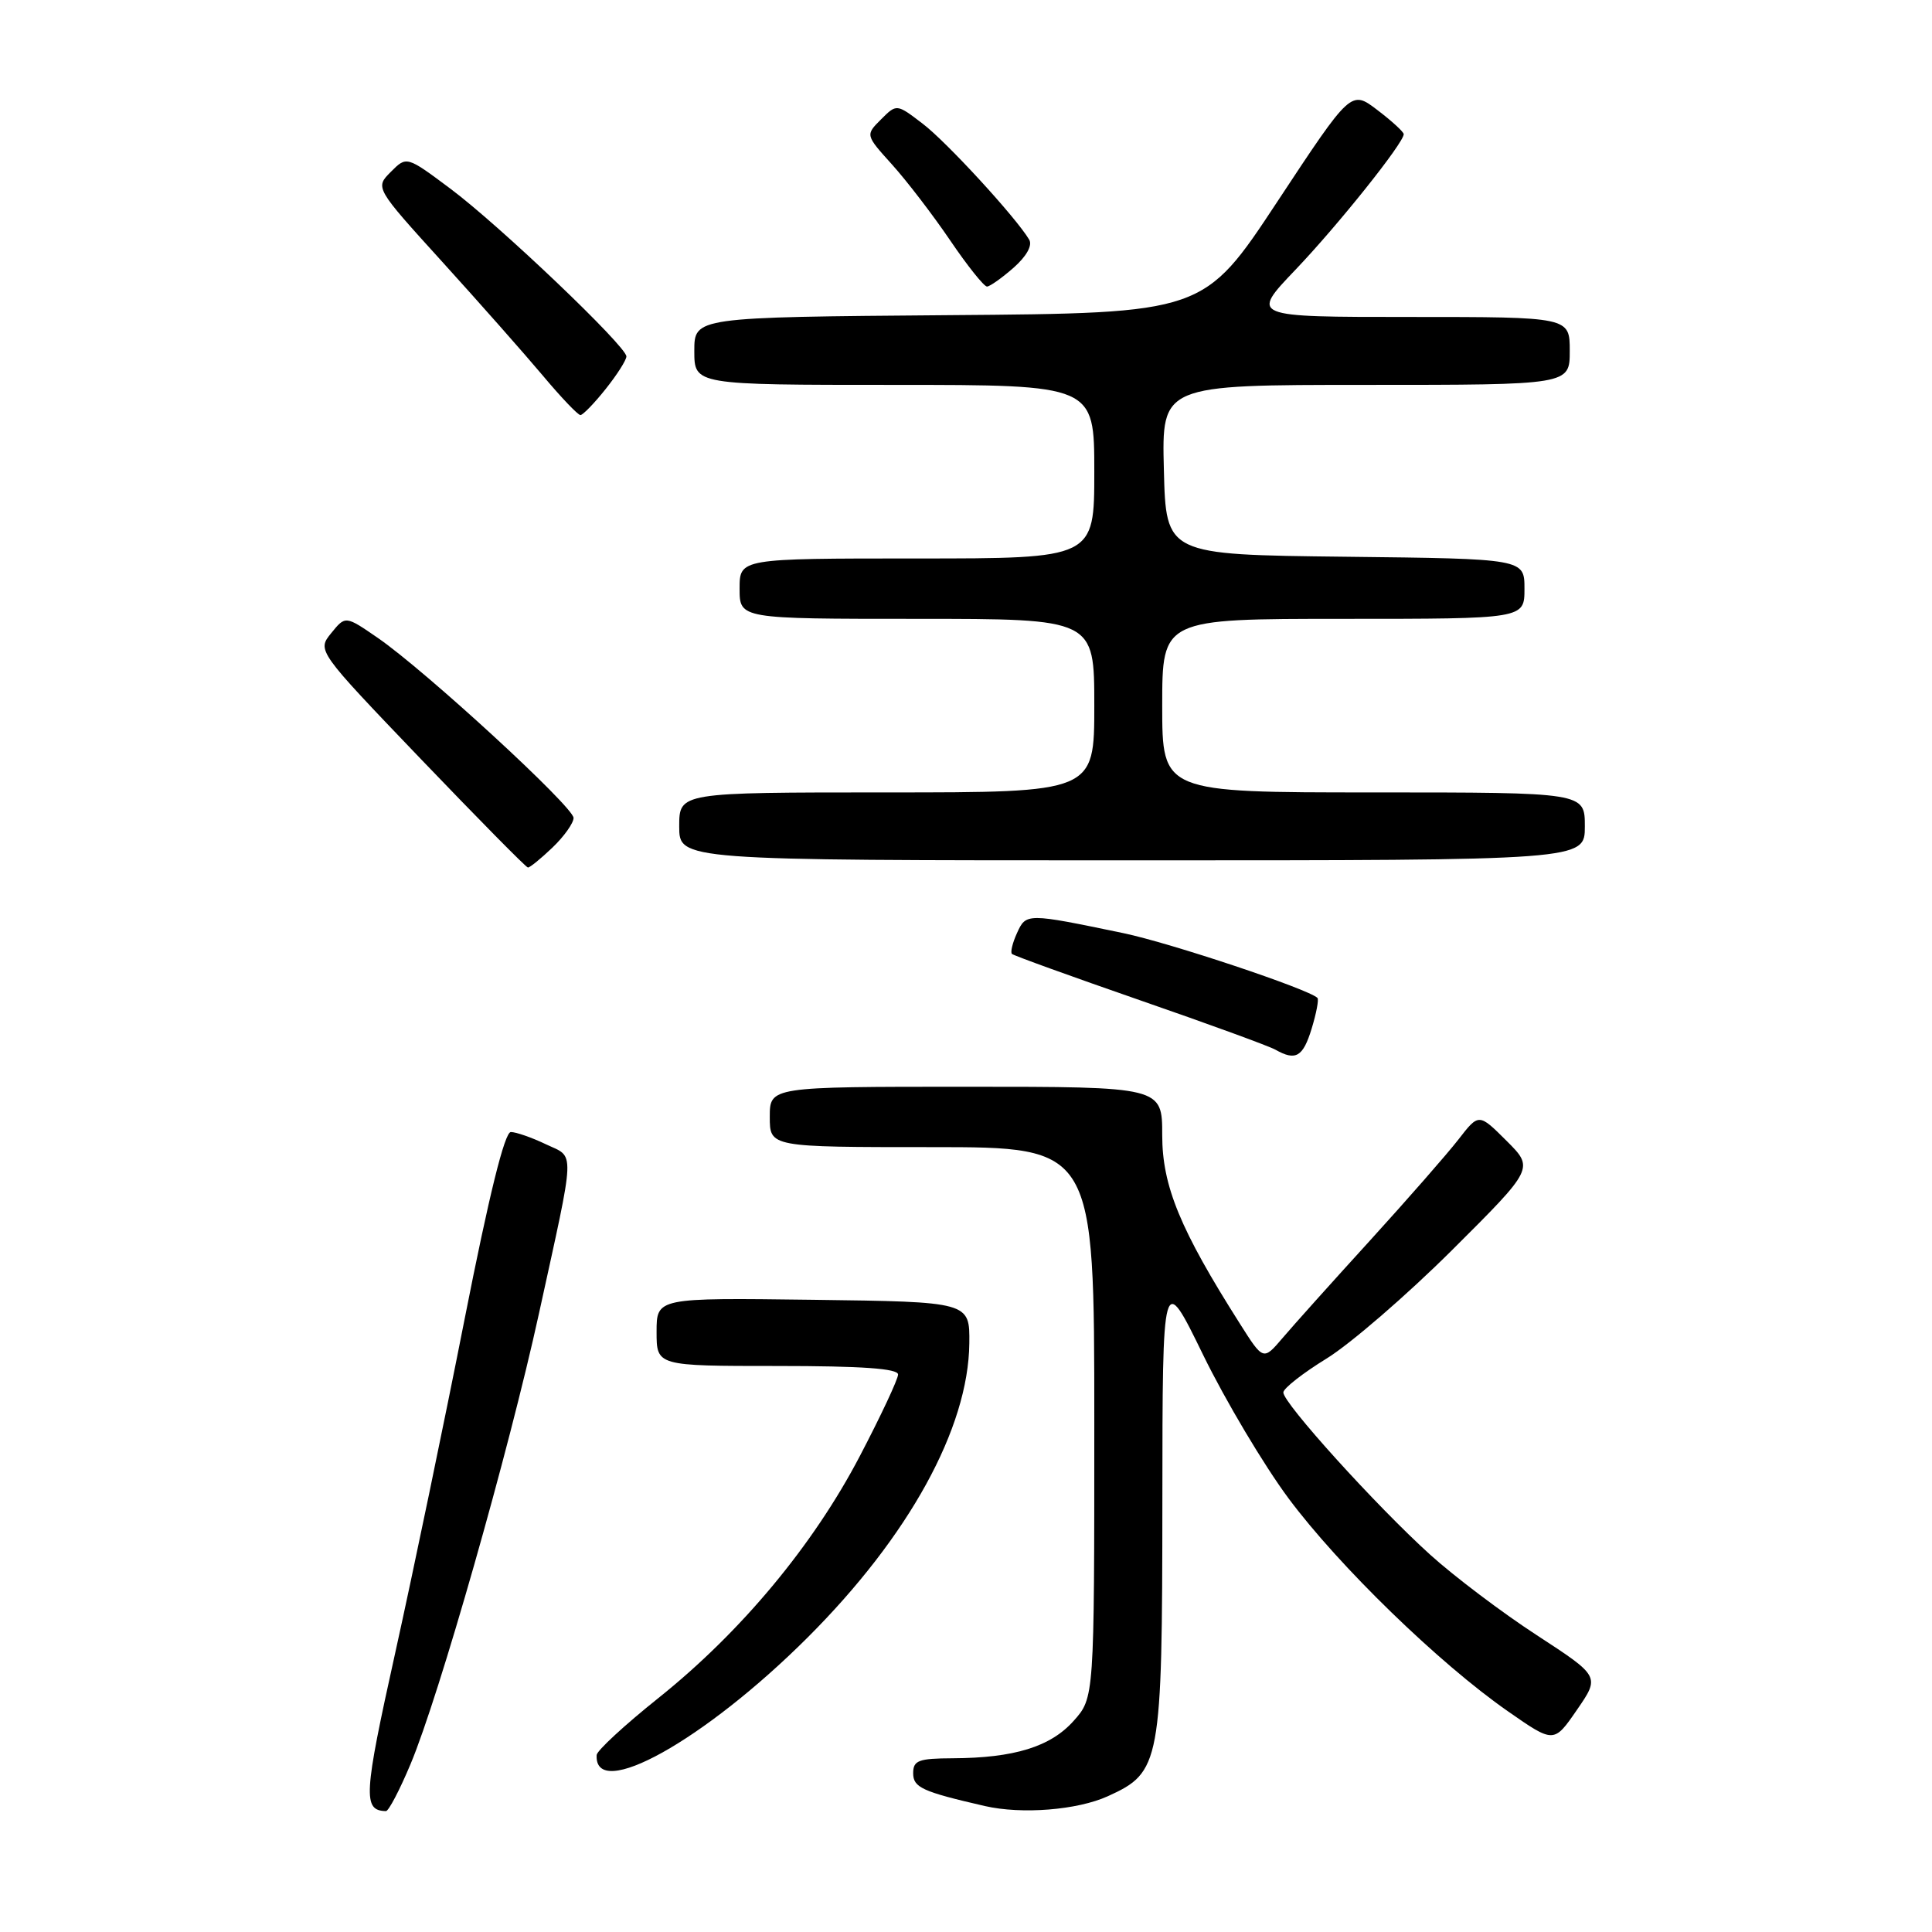 <?xml version="1.0" encoding="UTF-8" standalone="no"?>
<!DOCTYPE svg PUBLIC "-//W3C//DTD SVG 1.1//EN" "http://www.w3.org/Graphics/SVG/1.1/DTD/svg11.dtd" >
<svg xmlns="http://www.w3.org/2000/svg" xmlns:xlink="http://www.w3.org/1999/xlink" version="1.1" viewBox="0 0 256 256">
 <g >
 <path fill="currentColor"
d=" M 54.40 233.75 C 58.16 224.81 67.42 192.31 71.41 174.07 C 76.31 151.67 76.24 153.48 72.31 151.61 C 70.45 150.72 68.37 150.00 67.69 150.00 C 66.87 150.00 64.81 158.32 61.57 174.75 C 58.89 188.36 54.75 208.26 52.38 218.96 C 48.17 237.92 48.06 239.91 51.14 239.98 C 51.49 239.99 52.96 237.19 54.40 233.75 Z  M 146.79 238.01 C 153.79 234.83 154.00 233.73 154.02 198.78 C 154.04 168.50 154.04 168.50 159.42 179.53 C 162.38 185.59 167.47 194.14 170.73 198.53 C 177.41 207.51 190.67 220.39 199.80 226.75 C 205.90 231.00 205.90 231.00 208.95 226.57 C 212.01 222.13 212.01 222.13 203.63 216.67 C 199.02 213.67 192.66 208.86 189.50 206.00 C 182.36 199.54 169.98 185.86 170.05 184.50 C 170.07 183.95 172.66 181.93 175.80 180.00 C 178.93 178.07 186.40 171.62 192.39 165.66 C 203.28 154.81 203.28 154.81 199.62 151.16 C 195.95 147.50 195.95 147.50 193.24 151.00 C 191.74 152.93 186.47 158.95 181.51 164.40 C 176.55 169.84 171.35 175.64 169.95 177.29 C 167.39 180.29 167.39 180.29 164.29 175.39 C 156.38 162.93 154.00 157.15 154.00 150.42 C 154.00 144.00 154.00 144.00 128.00 144.00 C 102.00 144.00 102.00 144.00 102.00 148.00 C 102.00 152.00 102.00 152.00 123.50 152.00 C 145.00 152.00 145.00 152.00 145.00 188.48 C 145.00 224.97 145.00 224.97 142.25 228.04 C 139.19 231.46 134.38 232.94 126.25 232.98 C 121.71 233.00 121.00 233.26 121.00 234.96 C 121.00 236.85 122.19 237.40 130.50 239.31 C 135.39 240.43 142.74 239.85 146.79 238.01 Z  M 106.99 217.00 C 120.44 203.57 128.32 189.24 128.44 178.00 C 128.50 172.50 128.50 172.50 107.75 172.23 C 87.00 171.96 87.00 171.96 87.00 176.48 C 87.00 181.00 87.00 181.00 103.00 181.00 C 114.19 181.00 119.00 181.34 119.00 182.13 C 119.00 182.74 116.71 187.63 113.91 192.98 C 107.75 204.76 98.19 216.25 87.24 225.00 C 82.77 228.57 79.09 231.97 79.06 232.55 C 78.71 238.77 93.34 230.62 106.99 217.00 Z  M 173.80 136.30 C 174.42 134.27 174.77 132.44 174.57 132.23 C 173.39 131.06 155.09 124.95 148.87 123.65 C 136.04 120.98 135.96 120.98 134.76 123.63 C 134.16 124.94 133.86 126.19 134.09 126.40 C 134.31 126.62 141.93 129.37 151.00 132.52 C 160.07 135.66 168.18 138.62 169.00 139.09 C 171.69 140.61 172.65 140.06 173.80 136.30 Z  M 73.20 112.31 C 74.74 110.84 76.00 109.06 76.00 108.38 C 76.00 106.92 56.39 88.89 50.07 84.53 C 45.77 81.57 45.77 81.57 43.89 83.89 C 42.01 86.21 42.01 86.21 55.75 100.56 C 63.31 108.45 69.70 114.93 69.95 114.95 C 70.19 114.98 71.65 113.79 73.20 112.31 Z  M 210.00 109.50 C 210.00 105.00 210.00 105.00 182.00 105.00 C 154.00 105.00 154.00 105.00 154.00 93.50 C 154.00 82.00 154.00 82.00 178.00 82.00 C 202.00 82.00 202.00 82.00 202.00 78.02 C 202.00 74.04 202.00 74.04 178.25 73.77 C 154.50 73.50 154.50 73.50 154.22 62.25 C 153.93 51.00 153.93 51.00 180.97 51.00 C 208.00 51.00 208.00 51.00 208.00 46.50 C 208.00 42.00 208.00 42.00 186.84 42.00 C 165.68 42.00 165.68 42.00 171.65 35.75 C 177.31 29.82 186.00 18.94 186.00 17.78 C 186.00 17.48 184.43 16.04 182.51 14.58 C 179.02 11.92 179.02 11.92 169.26 26.71 C 159.50 41.50 159.50 41.50 125.75 41.76 C 92.00 42.03 92.00 42.03 92.00 46.51 C 92.00 51.00 92.00 51.00 118.50 51.00 C 145.00 51.00 145.00 51.00 145.00 62.50 C 145.00 74.00 145.00 74.00 121.50 74.00 C 98.00 74.00 98.00 74.00 98.00 78.00 C 98.00 82.00 98.00 82.00 121.50 82.00 C 145.00 82.00 145.00 82.00 145.00 93.50 C 145.00 105.00 145.00 105.00 117.50 105.00 C 90.00 105.00 90.00 105.00 90.00 109.50 C 90.00 114.00 90.00 114.00 150.00 114.00 C 210.00 114.00 210.00 114.00 210.00 109.50 Z  M 80.25 51.55 C 81.76 49.66 83.00 47.71 83.00 47.23 C 83.00 45.89 66.21 29.88 59.69 25.01 C 53.88 20.67 53.88 20.67 51.79 22.77 C 49.69 24.87 49.69 24.87 58.59 34.68 C 63.49 40.08 69.48 46.86 71.91 49.75 C 74.33 52.64 76.58 55.00 76.91 55.00 C 77.23 55.00 78.74 53.45 80.25 51.55 Z  M 134.31 35.47 C 136.02 33.96 136.83 32.51 136.37 31.75 C 134.62 28.81 125.44 18.81 122.26 16.39 C 118.81 13.75 118.81 13.75 116.74 15.82 C 114.67 17.89 114.67 17.89 118.19 21.79 C 120.13 23.94 123.60 28.46 125.90 31.85 C 128.19 35.23 130.40 37.99 130.79 37.97 C 131.18 37.95 132.76 36.83 134.31 35.47 Z "/>
</g>
</svg>
